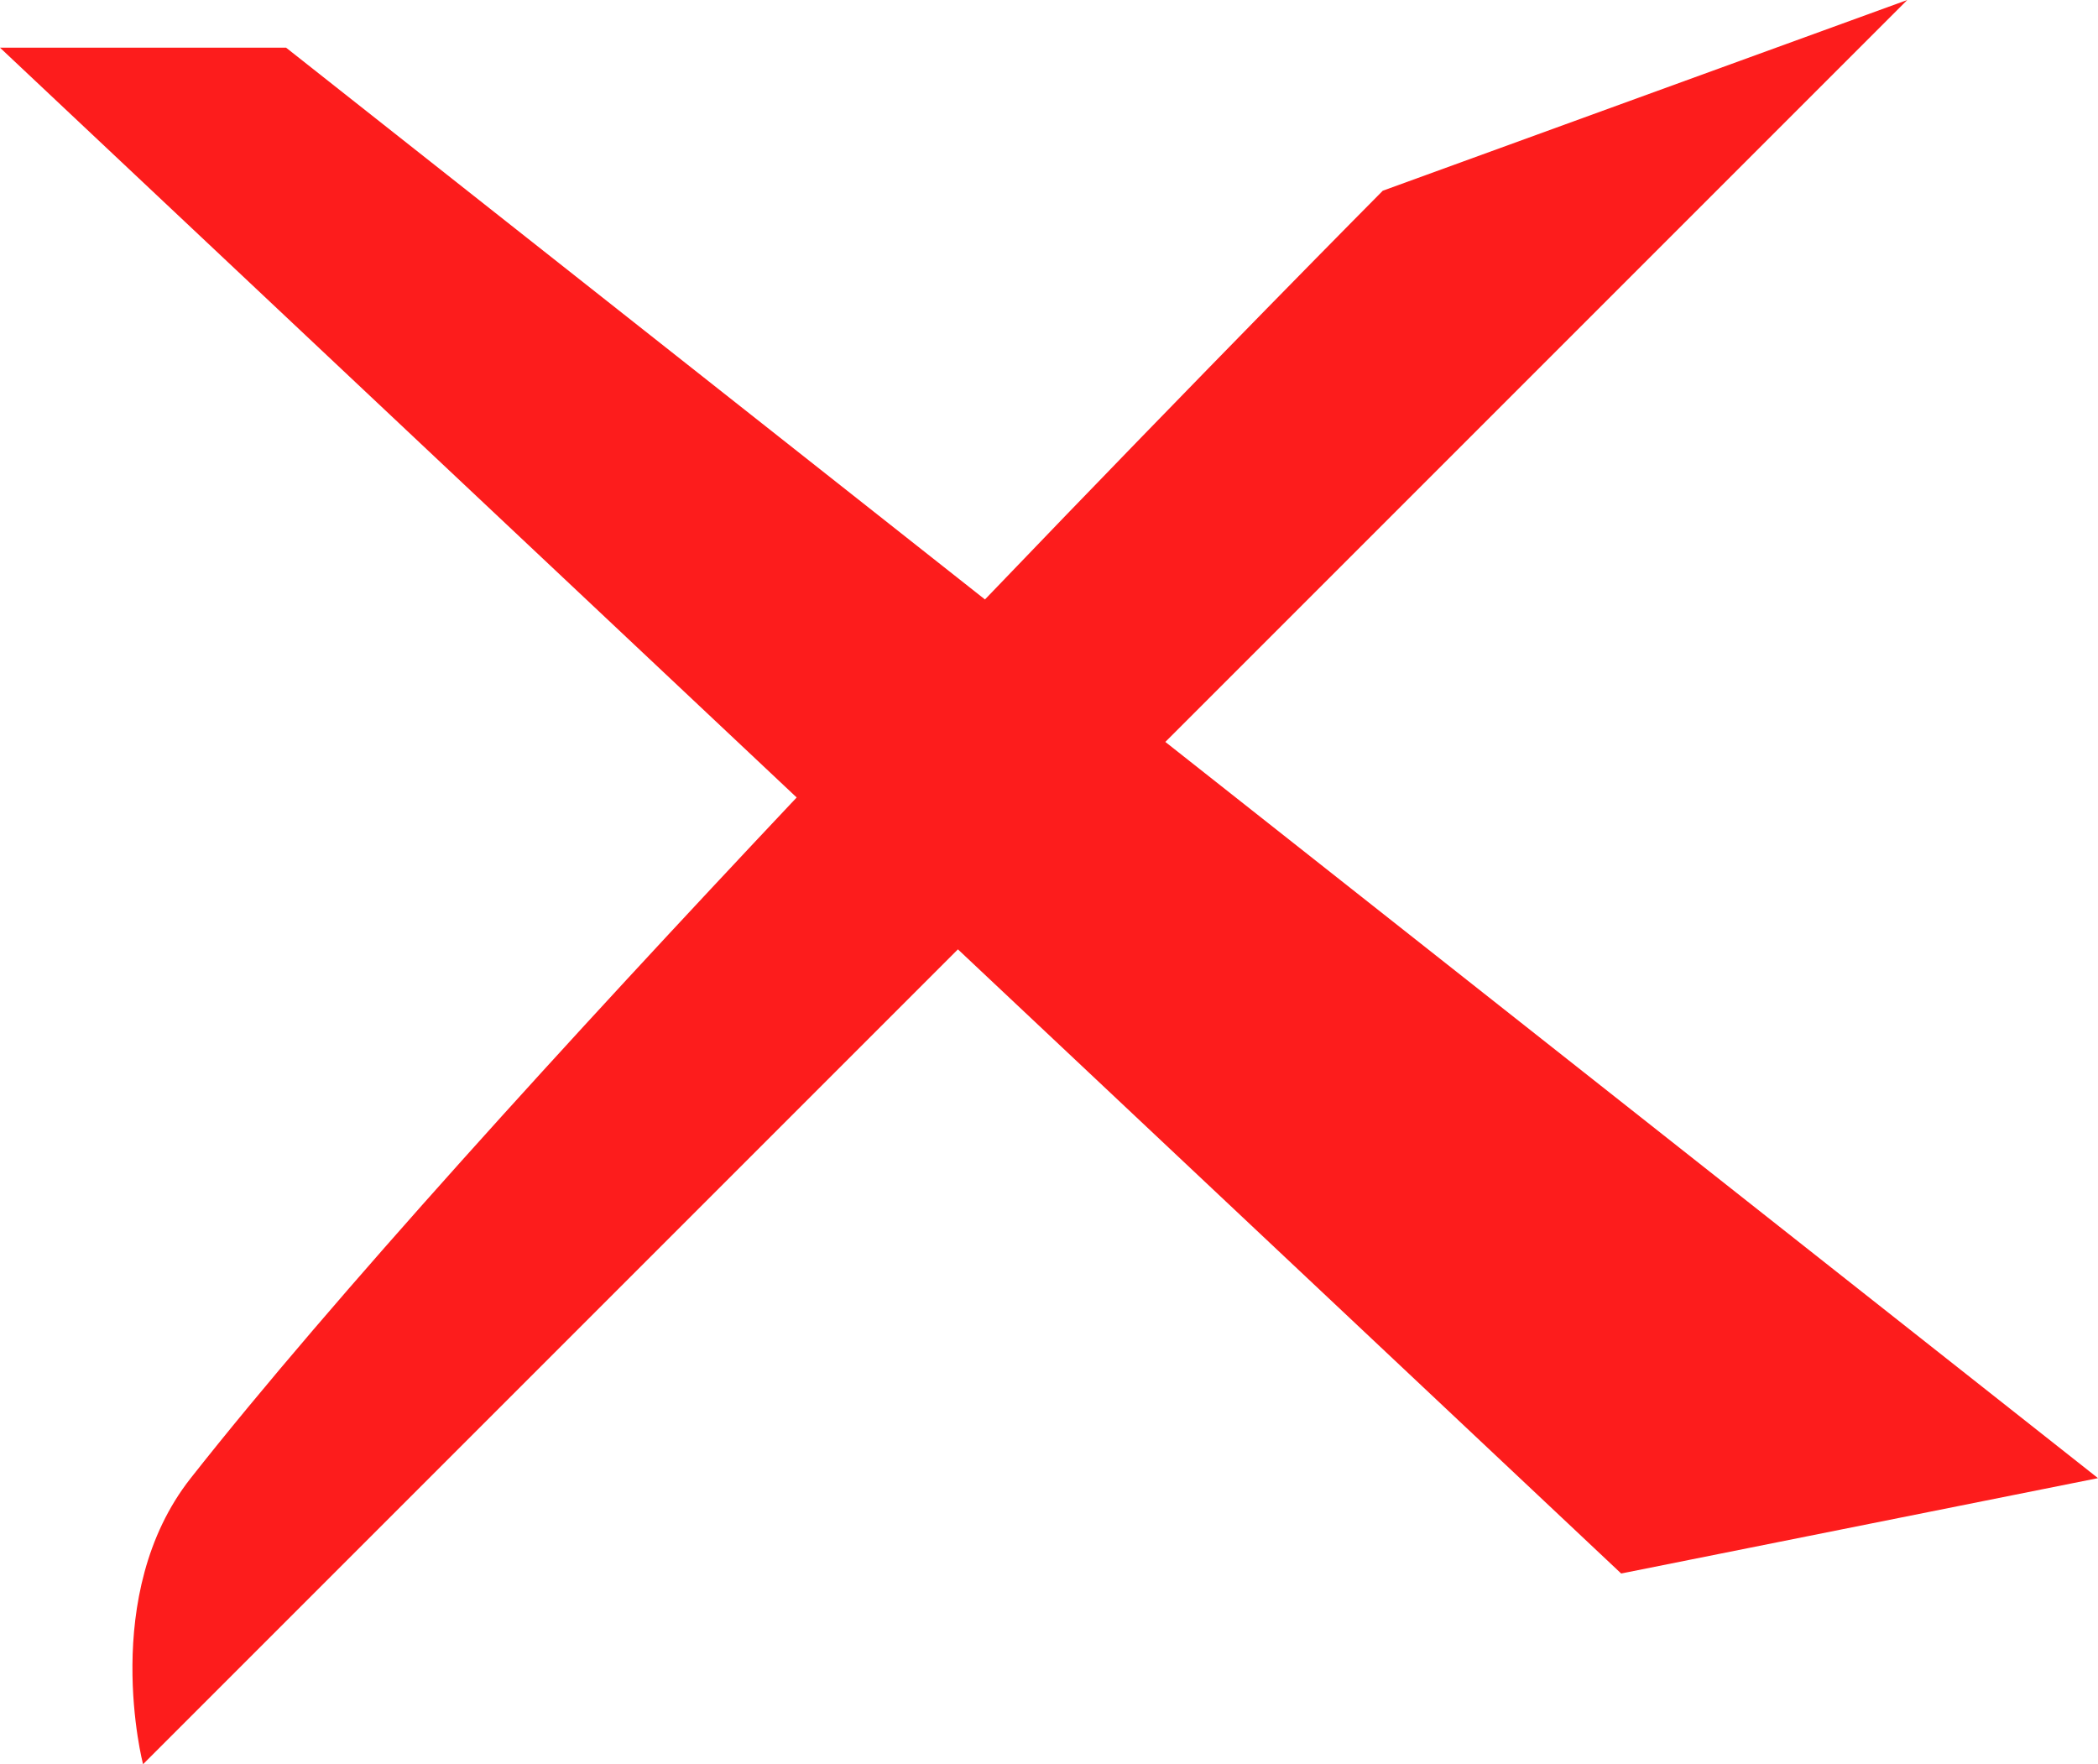 <svg xmlns="http://www.w3.org/2000/svg" preserveAspectRatio="xMidYMid" width="44" height="37" viewBox="0 0 44 37"><defs><style>.cls-2 { fill: #fd1c1c; }</style></defs><path d="M44 31l-10 2-13.91-13.09L3 37s-.926-3.556 1-6c2.96-3.757 7.956-9.234 12.708-14.275L0 1h6l14.657 11.572C25.325 7.702 29 4 29 4l11-4-15.56 15.56L44 31z" id="path-1" class="cls-2" fill-rule="evenodd"/></svg>